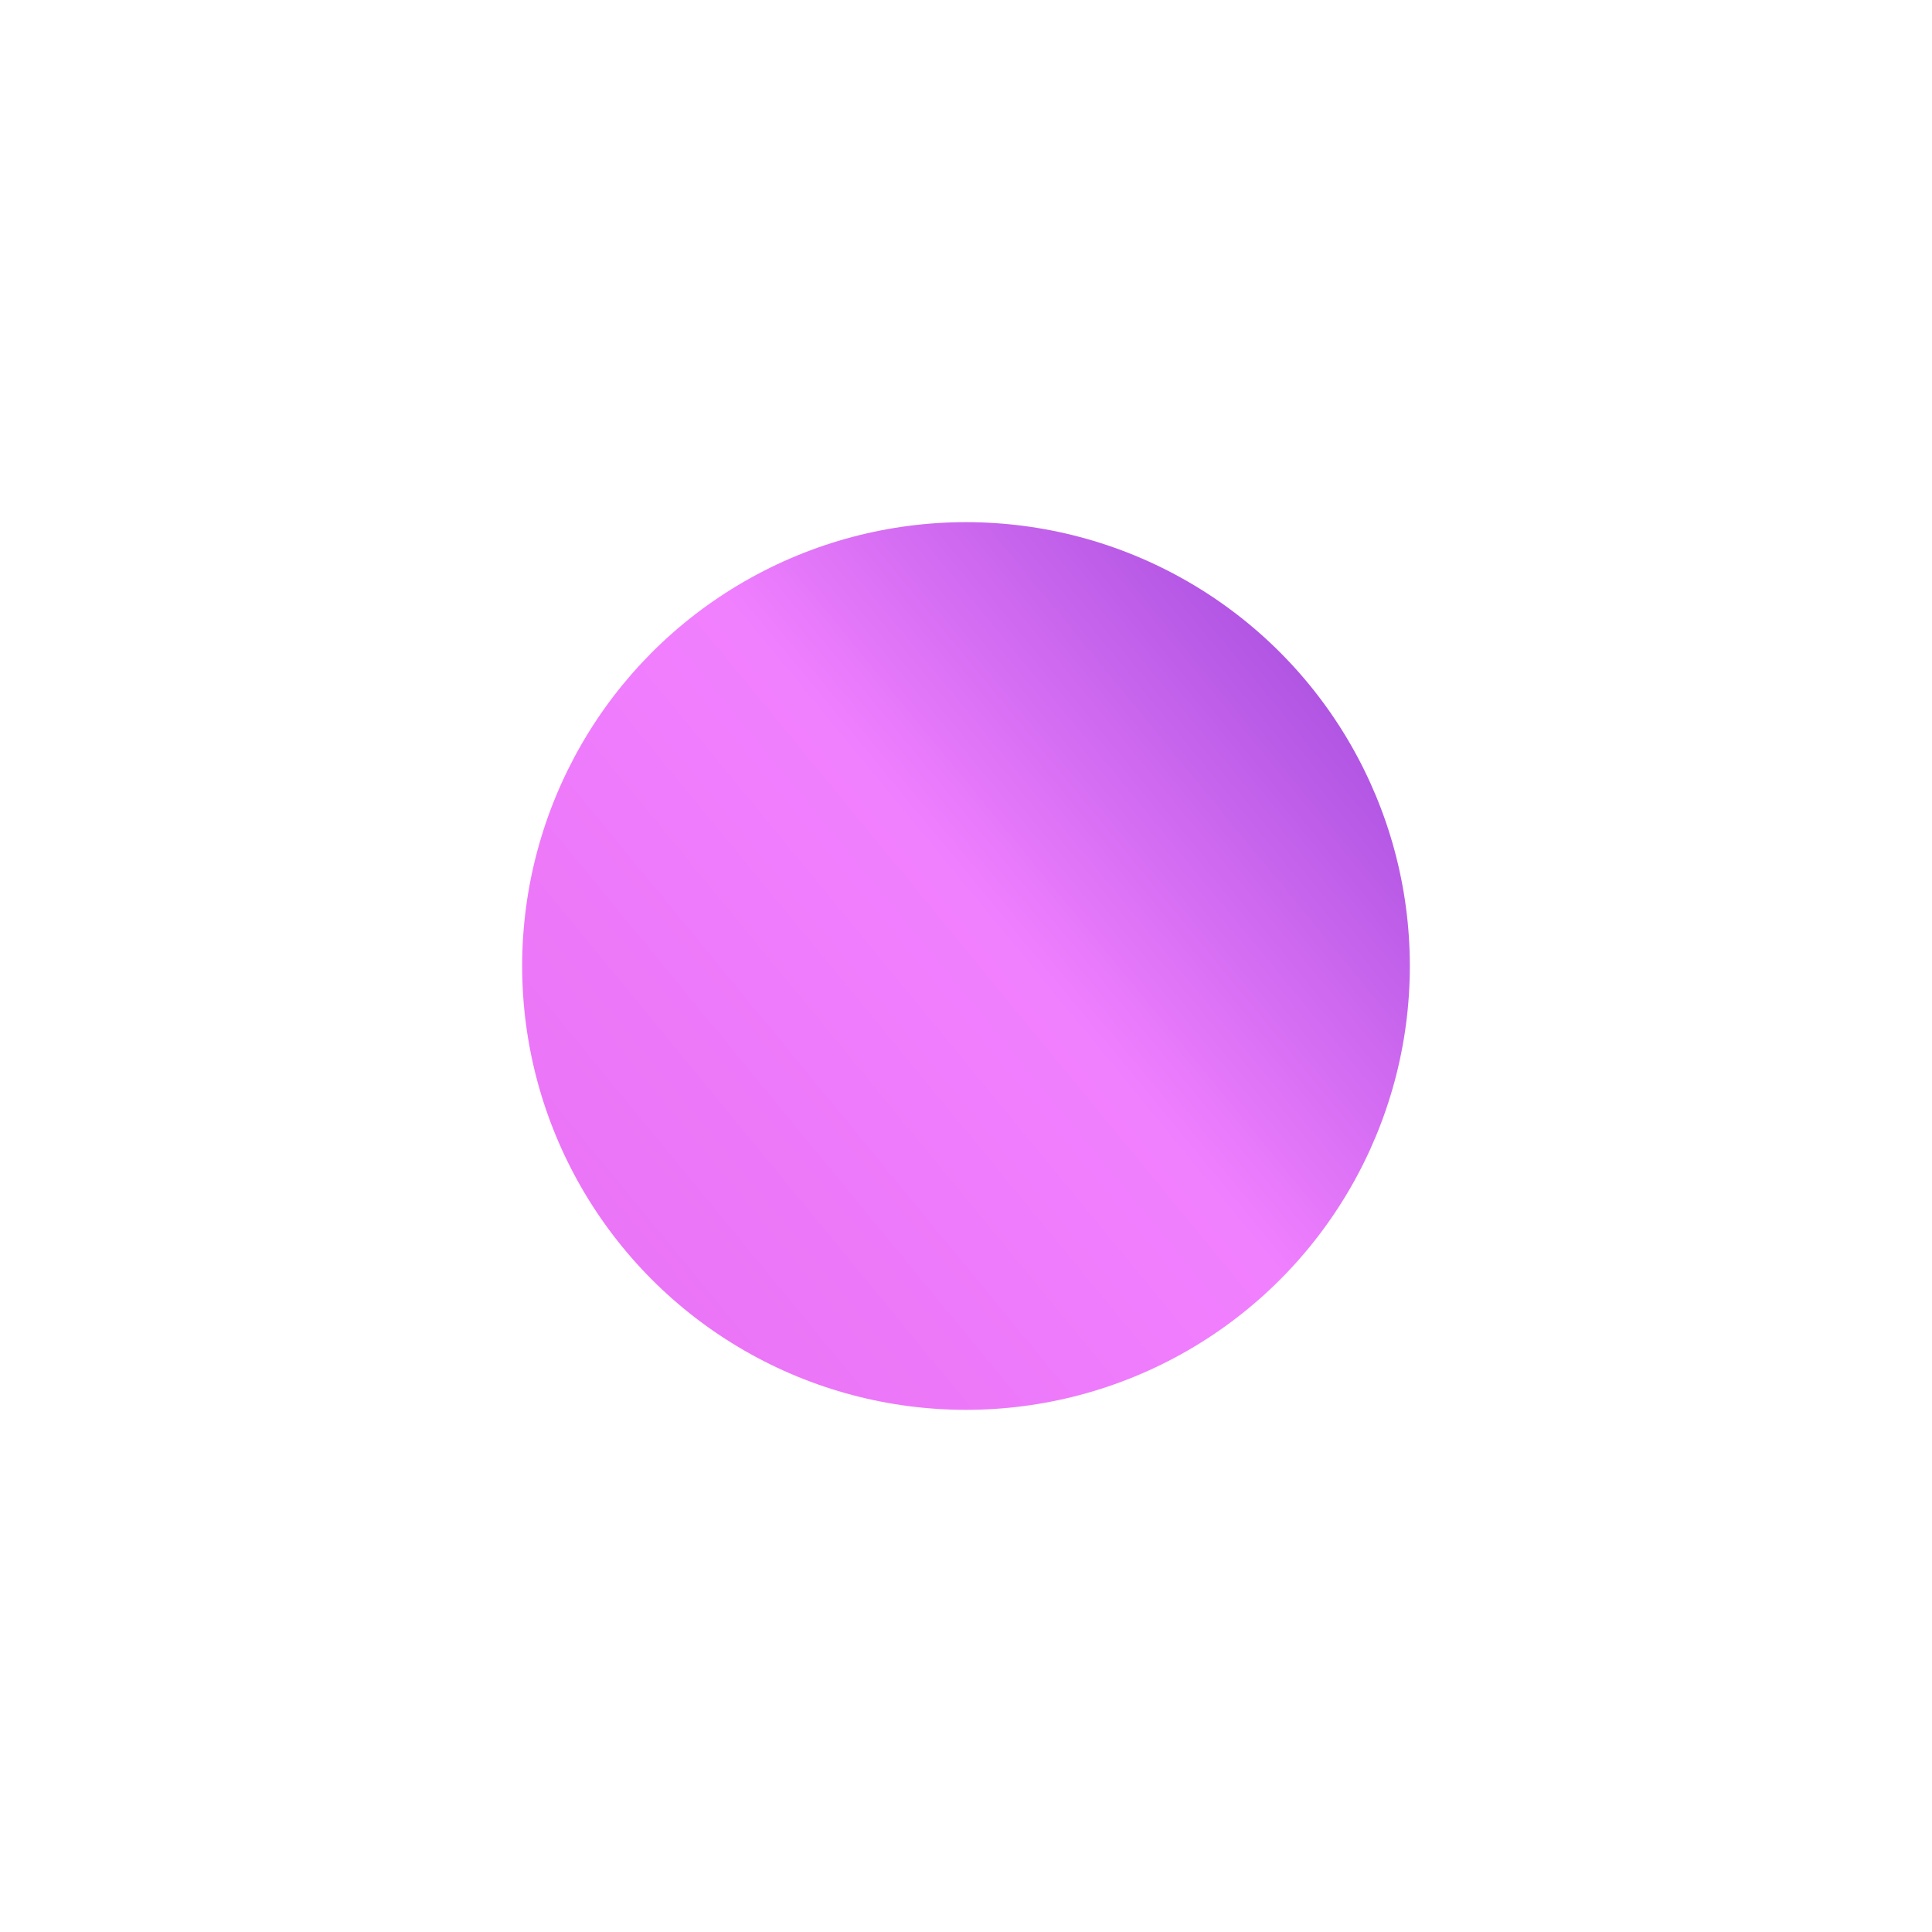 <svg width="740" height="740" viewBox="0 0 740 740" fill="none" xmlns="http://www.w3.org/2000/svg">
    <g filter="url(#filter0_f_691_11016)">
        <circle cx="370" cy="370" r="170" fill="url(#paint0_linear_691_11016)" />
    </g>
    <defs>
        <filter id="filter0_f_691_11016" x="0" y="0" width="740" height="740" filterUnits="userSpaceOnUse"
            color-interpolation-filters="sRGB">
            <feFlood flood-opacity="0" result="BackgroundImageFix" />
            <feBlend mode="normal" in="SourceGraphic" in2="BackgroundImageFix" result="shape" />
            <feGaussianBlur stdDeviation="100" result="effect1_foregroundBlur_691_11016" />
        </filter>
        <linearGradient id="paint0_linear_691_11016" x1="613.118" y1="216.452" x2="215.412" y2="543.22"
            gradientUnits="userSpaceOnUse">
            <stop stop-color="#8035CE" />
            <stop offset="0.52" stop-color="#F180FF" />
            <stop offset="1" stop-color="#E871F3" />
        </linearGradient>
    </defs>
</svg>
